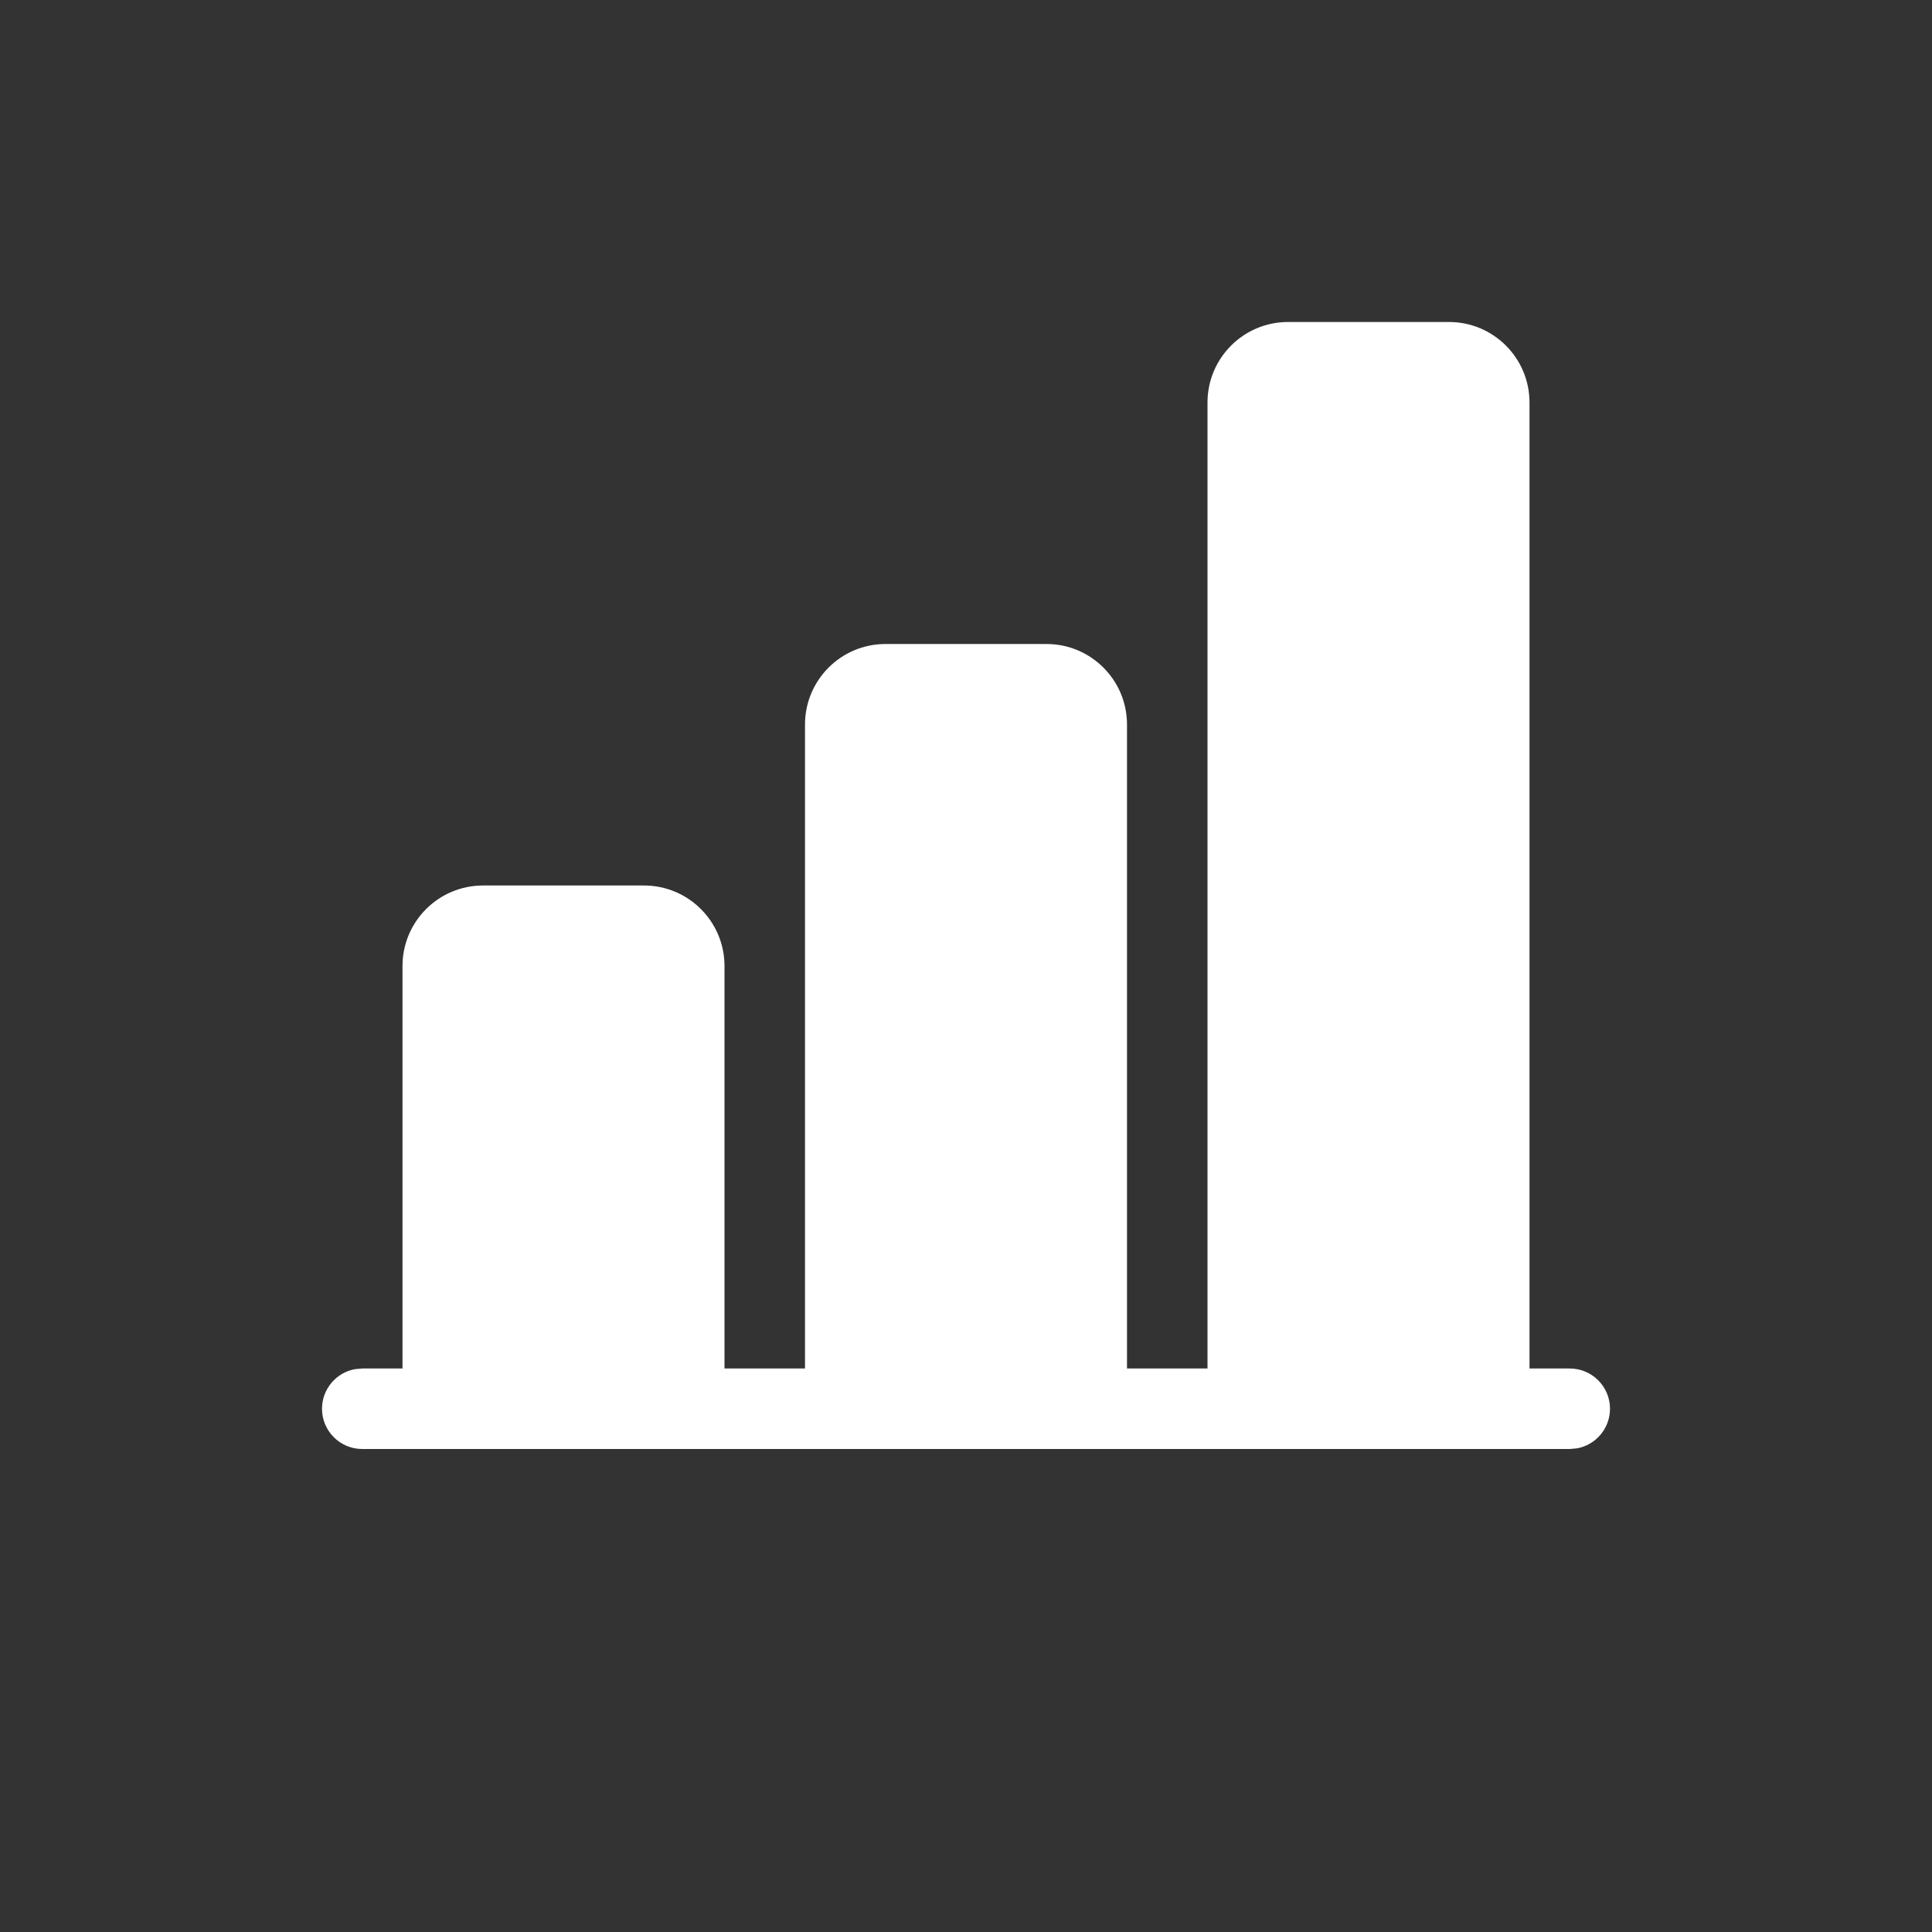 <?xml version="1.0" encoding="UTF-8"?>
<svg width="24px" height="24px" viewBox="0 0 24 24" version="1.1" xmlns="http://www.w3.org/2000/svg" xmlns:xlink="http://www.w3.org/1999/xlink">
    <rect x="0" y="0" width="24" height="24" fill="#333333" stroke="none"/>
    <title>矩形</title>
    <g id="控件" stroke="none" stroke-width="1" fill="none" fill-rule="evenodd">
        <g id="编组-5备份-19" fill="#FFFFFF" fill-rule="nonzero">
            <g id="编组备份-2">
                <path d="M4.5,18 C4.224,18 4,17.776 4,17.5 C4,17.255 4.177,17.05 4.41,17.008 L4.5,17 L5,17 L5,17 L5,12 C5,11.448 5.448,11 6,11 L8,11 C8.552,11 9,11.448 9,12 L9,17 L10,17 L10,17 L10,9 C10,8.448 10.448,8 11,8 L13,8 C13.552,8 14,8.448 14,9 L14,17 L15,17 L15,17 L15,5 C15,4.448 15.448,4 16,4 L18,4 C18.552,4 19,4.448 19,5 L19,17 L19.5,17 C19.776,17 20,17.224 20,17.5 C20,17.745 19.823,17.95 19.59,17.992 L19.5,18 L4.5,18 Z" id="形状结合"></path>
            </g>
        </g>
    </g>
</svg>